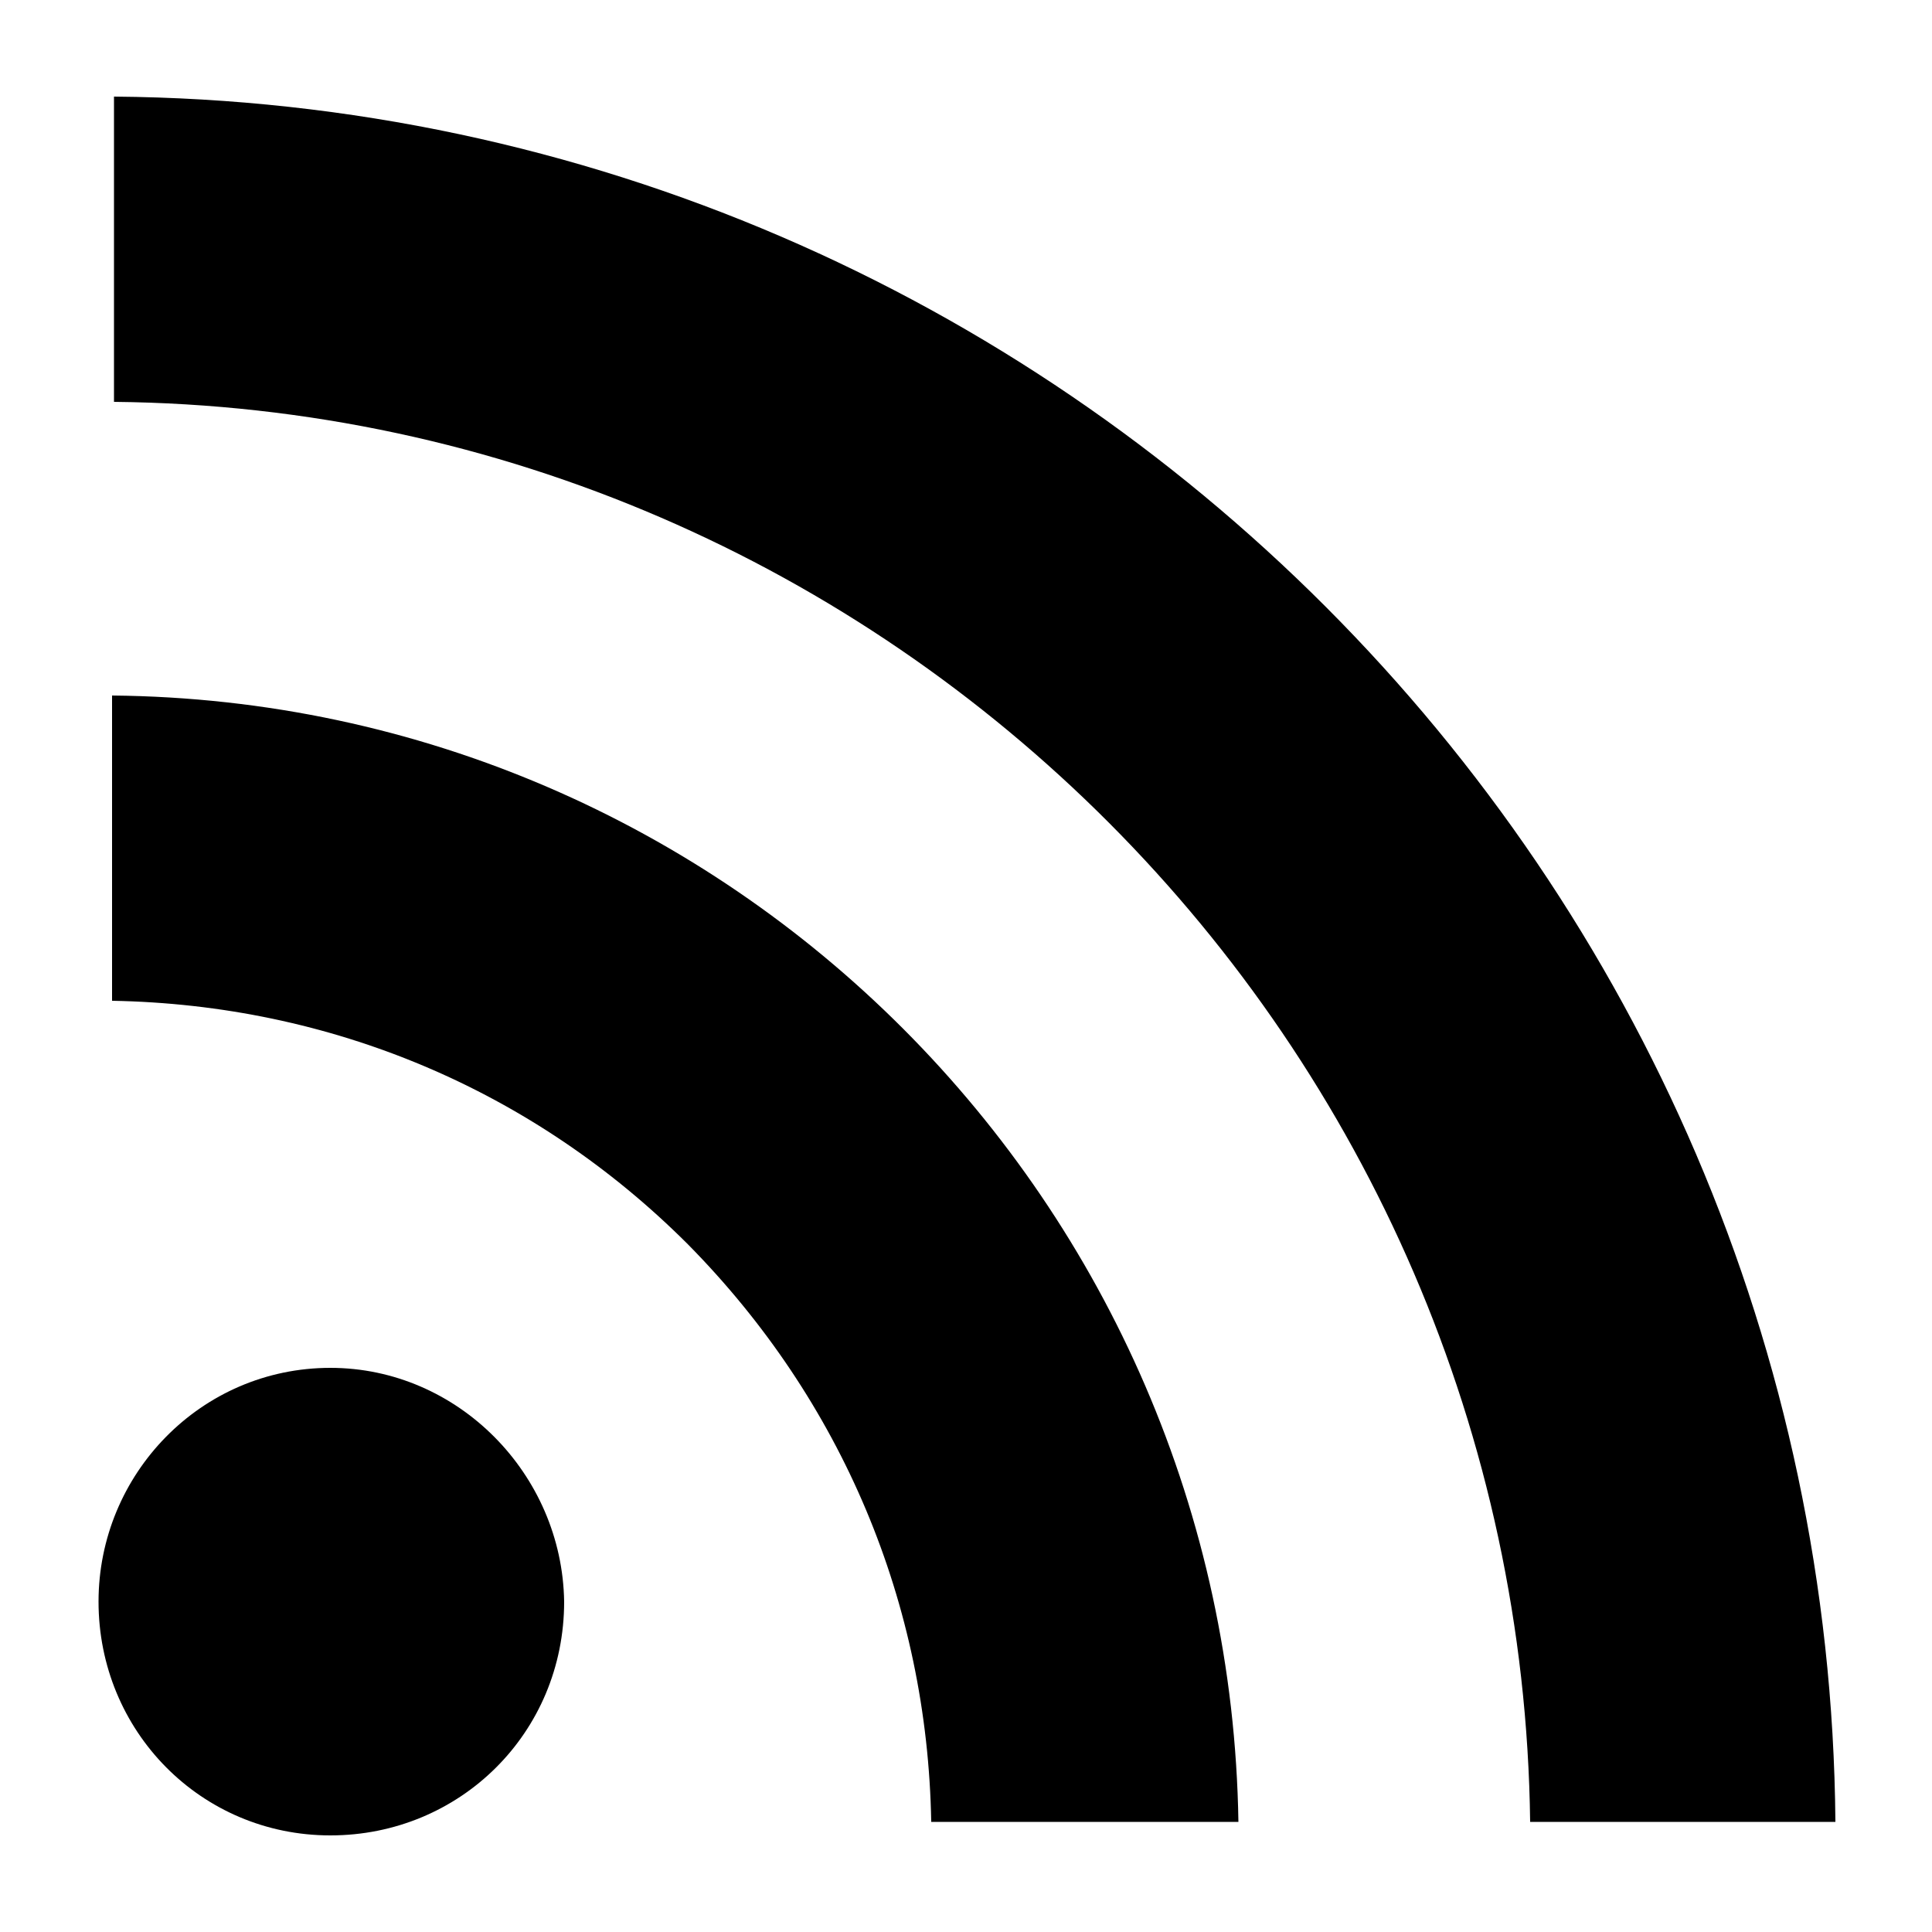 <?xml version="1.0" encoding="UTF-8" standalone="no"?>
<svg
   version="1.1"
   x="0px"
   y="0px"
   viewBox="0 0 100 100"
   enable-background="new 0 0 100 100"
   xml:space="preserve"
   id="svg425"
   sodipodi:docname="RSS-icon.svg"
   inkscape:version="1.2 (dc2aedaf03, 2022-05-15)"
   xmlns:inkscape="http://www.inkscape.org/namespaces/inkscape"
   xmlns:sodipodi="http://sodipodi.sourceforge.net/DTD/sodipodi-0.dtd"
   xmlns="http://www.w3.org/2000/svg"
   xmlns:svg="http://www.w3.org/2000/svg"><defs
     id="defs429"><filter
       style="color-interpolation-filters:sRGB;"
       inkscape:label="Invert"
       id="filter435"
       x="0"
       y="0"
       width="1"
       height="1"><feColorMatrix
         type="hueRotate"
         values="180"
         result="color1"
         id="feColorMatrix431" /><feColorMatrix
         values="-1 0 0 0 1 0 -1 0 0 1 0 0 -1 0 1 -0.21 -0.72 -0.07 2 0 "
         result="color2"
         id="feColorMatrix433" /></filter></defs><sodipodi:namedview
     id="namedview427"
     pagecolor="#ffffff"
     bordercolor="#000000"
     borderopacity="0.25"
     inkscape:showpageshadow="2"
     inkscape:pageopacity="0.0"
     inkscape:pagecheckerboard="0"
     inkscape:deskcolor="#d1d1d1"
     showgrid="false"
     inkscape:zoom="8.04"
     inkscape:cx="45.460199"
     inkscape:cy="50.062189"
     inkscape:window-width="1920"
     inkscape:window-height="991"
     inkscape:window-x="-9"
     inkscape:window-y="-9"
     inkscape:window-maximized="1"
     inkscape:current-layer="svg425" /><path
     d="M17.1,70.8c-6.7,0-12,5.5-12,12.1c0,6.7,5.3,12.1,12,12.1c6.7,0,12.1-5.3,12.1-12.1C29.1,76.3,23.7,70.8,17.1,70.8  L17.1,70.8z M5.8,36v15.8c11.3,0.2,21.8,4.6,29.8,12.6c8,8.1,12.4,18.6,12.6,29.9h15.9C63.6,62.3,37.8,36.3,5.8,36L5.8,36z M5.9,5  v15.8C46,21.2,78.7,54,79.2,94.3H95C94.6,45.3,54.8,5.4,5.9,5z"
     id="path423"
     style="filter:url(#filter435)" /></svg>
